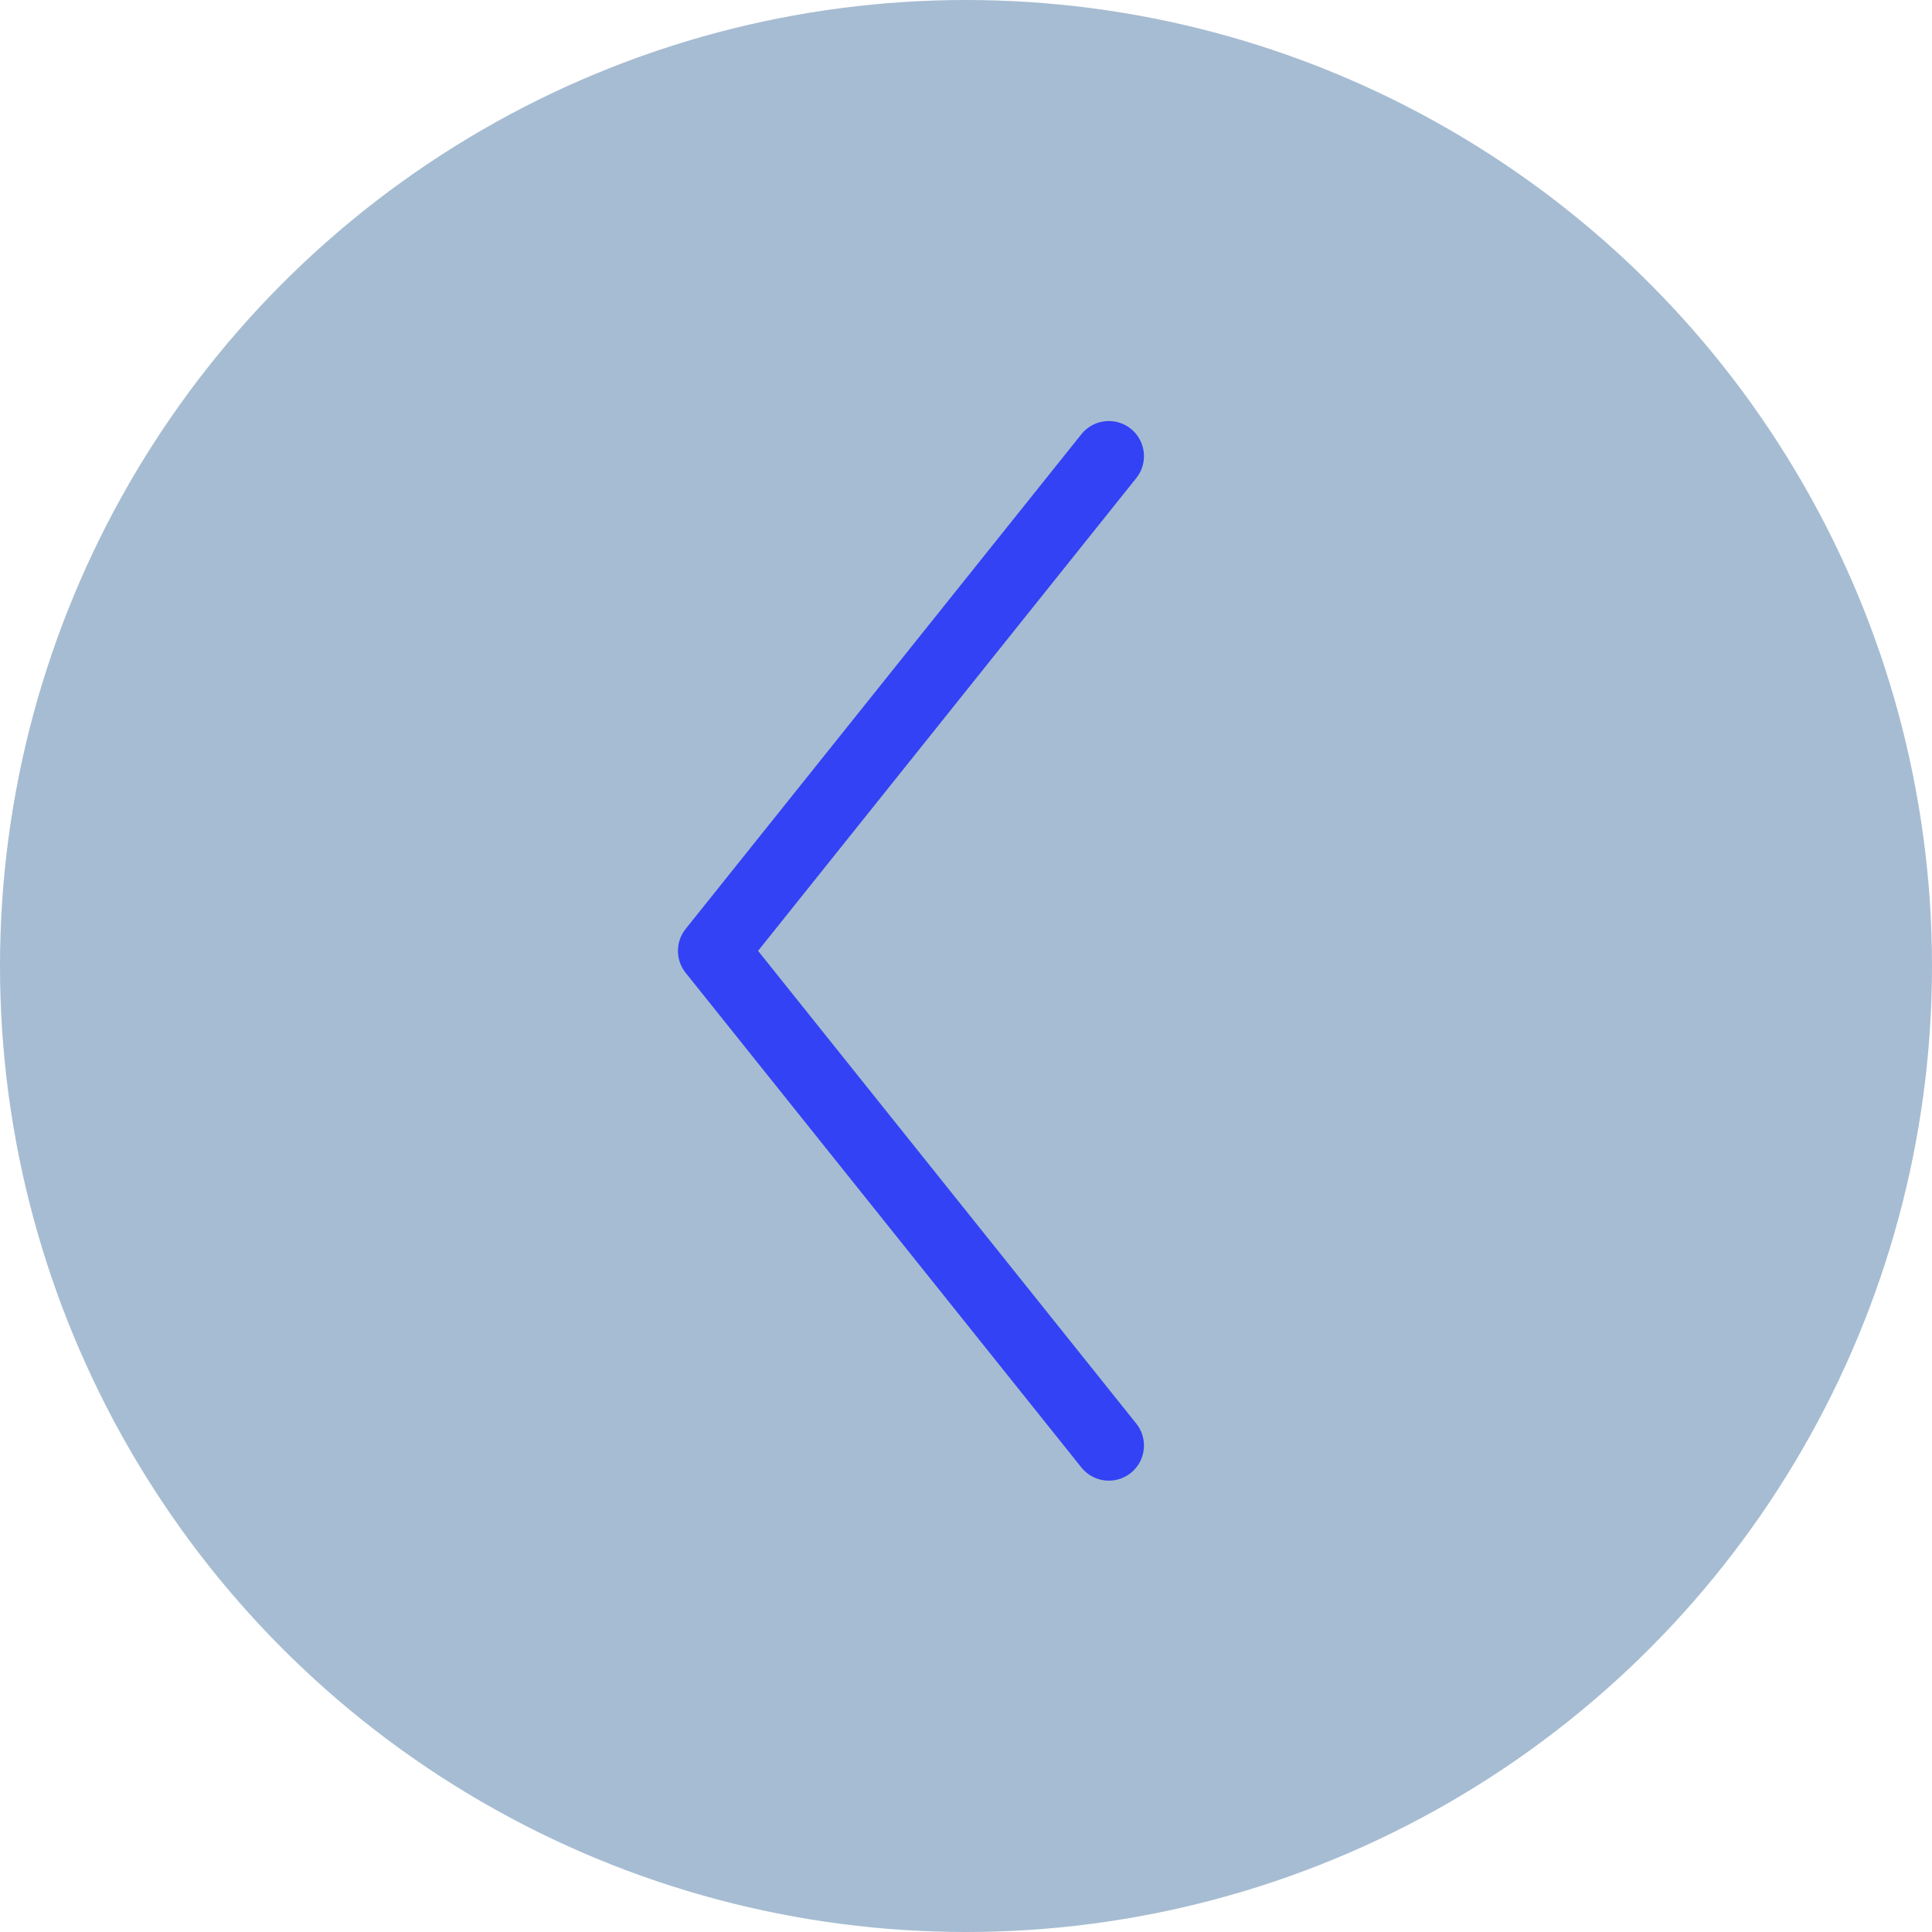 <svg xmlns="http://www.w3.org/2000/svg" width="55" height="55" viewBox="0 0 55 55">
  <g id="Grupo_1016" data-name="Grupo 1016" transform="translate(0 -0.001)">
    <circle id="Elipse_1034" data-name="Elipse 1034" cx="27.5" cy="27.5" r="27.5" transform="translate(55 55.001) rotate(180)" fill="#a6bcd2"/>
    <path id="Caminho_12762" data-name="Caminho 12762" d="M0,0,11.266,14.082,0,28.165" transform="translate(31.566 41.152) rotate(180)" fill="none" stroke="#3242f4" stroke-linecap="round" stroke-linejoin="round" stroke-width="2"/>
  </g>
</svg>
